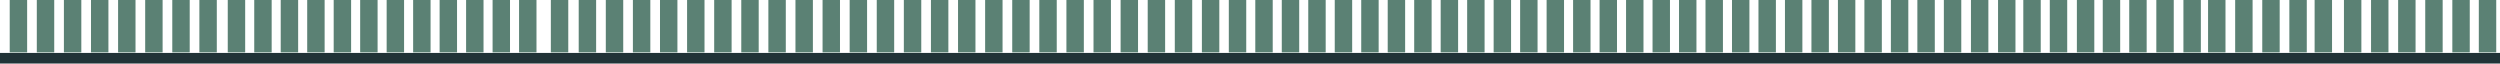 <svg width="472" height="12" viewBox="0 0 472 12" fill="none" xmlns="http://www.w3.org/2000/svg">
<line y1="11" x2="472" y2="11" stroke="#213337" stroke-width="2"/>
<rect x="1.834" width="3.289" height="9.893" fill="#5B8174"/>
<rect x="17.18" width="3.289" height="9.893" fill="#5B8174"/>
<rect x="12.065" width="3.289" height="9.893" fill="#5B8174"/>
<rect x="6.949" width="3.289" height="9.893" fill="#5B8174"/>
<rect x="43" width="3.289" height="9.893" fill="#5B8174"/>
<rect x="58" width="3.289" height="9.893" fill="#5B8174"/>
<rect x="53" width="3.289" height="9.893" fill="#5B8174"/>
<rect x="48" width="3.289" height="9.893" fill="#5B8174"/>
<rect x="22.296" width="3.289" height="9.893" fill="#5B8174"/>
<rect x="37.643" width="3.289" height="9.893" fill="#5B8174"/>
<rect x="32.527" width="3.289" height="9.893" fill="#5B8174"/>
<rect x="27.411" width="3.289" height="9.893" fill="#5B8174"/>
<rect x="124.607" width="3.289" height="9.893" fill="#5B8174"/>
<rect x="139.953" width="3.289" height="9.893" fill="#5B8174"/>
<rect x="134.838" width="3.289" height="9.893" fill="#5B8174"/>
<rect x="129.722" width="3.289" height="9.893" fill="#5B8174"/>
<rect x="165.531" width="3.289" height="9.893" fill="#5B8174"/>
<rect x="180.878" width="3.289" height="9.893" fill="#5B8174"/>
<rect x="175.762" width="3.289" height="9.893" fill="#5B8174"/>
<rect x="170.646" width="3.289" height="9.893" fill="#5B8174"/>
<rect x="145.069" width="3.289" height="9.893" fill="#5B8174"/>
<rect x="160.416" width="3.289" height="9.893" fill="#5B8174"/>
<rect x="155.3" width="3.289" height="9.893" fill="#5B8174"/>
<rect x="150.184" width="3.289" height="9.893" fill="#5B8174"/>
<rect x="185.993" width="3.289" height="9.893" fill="#5B8174"/>
<rect x="201.34" width="3.289" height="9.893" fill="#5B8174"/>
<rect x="196.224" width="3.289" height="9.893" fill="#5B8174"/>
<rect x="191.109" width="3.289" height="9.893" fill="#5B8174"/>
<rect x="226.917" width="3.289" height="9.893" fill="#5B8174"/>
<rect x="242" width="3.289" height="9.893" fill="#5B8174"/>
<rect x="237" width="3.289" height="9.893" fill="#5B8174"/>
<rect x="232" width="3.289" height="9.893" fill="#5B8174"/>
<rect x="206.455" width="3.289" height="9.893" fill="#5B8174"/>
<rect x="221.802" width="3.289" height="9.893" fill="#5B8174"/>
<rect x="216.687" width="3.289" height="9.893" fill="#5B8174"/>
<rect x="211.571" width="3.289" height="9.893" fill="#5B8174"/>
<rect x="247" width="3.289" height="9.893" fill="#5B8174"/>
<rect x="262" width="3.289" height="9.893" fill="#5B8174"/>
<rect x="257" width="3.289" height="9.893" fill="#5B8174"/>
<rect x="252" width="3.289" height="9.893" fill="#5B8174"/>
<rect x="287" width="3.289" height="9.893" fill="#5B8174"/>
<rect x="302" width="3.289" height="9.893" fill="#5B8174"/>
<rect x="297" width="3.289" height="9.893" fill="#5B8174"/>
<rect x="292" width="3.289" height="9.893" fill="#5B8174"/>
<rect x="267" width="3.289" height="9.893" fill="#5B8174"/>
<rect x="282" width="3.289" height="9.893" fill="#5B8174"/>
<rect x="277" width="3.289" height="9.893" fill="#5B8174"/>
<rect x="272" width="3.289" height="9.893" fill="#5B8174"/>
<rect x="307" width="3.289" height="9.893" fill="#5B8174"/>
<rect x="322" width="3.289" height="9.893" fill="#5B8174"/>
<rect x="317" width="3.289" height="9.893" fill="#5B8174"/>
<rect x="312" width="3.289" height="9.893" fill="#5B8174"/>
<rect x="347" width="3.289" height="9.893" fill="#5B8174"/>
<rect x="362" width="3.289" height="9.893" fill="#5B8174"/>
<rect x="357" width="3.289" height="9.893" fill="#5B8174"/>
<rect x="352" width="3.289" height="9.893" fill="#5B8174"/>
<rect x="327" width="3.289" height="9.893" fill="#5B8174"/>
<rect x="342" width="3.289" height="9.893" fill="#5B8174"/>
<rect x="337" width="3.289" height="9.893" fill="#5B8174"/>
<rect x="332" width="3.289" height="9.893" fill="#5B8174"/>
<rect x="377.231" width="3.289" height="9.893" fill="#5B8174"/>
<rect x="372.115" width="3.289" height="9.893" fill="#5B8174"/>
<rect x="367" width="3.289" height="9.893" fill="#5B8174"/>
<rect x="382" width="3.289" height="9.893" fill="#5B8174"/>
<rect x="397" width="3.289" height="9.893" fill="#5B8174"/>
<rect x="392.115" width="3.289" height="9.893" fill="#5B8174"/>
<rect x="387" width="3.289" height="9.893" fill="#5B8174"/>
<rect x="412.231" width="3.289" height="9.893" fill="#5B8174"/>
<rect x="407.115" width="3.289" height="9.893" fill="#5B8174"/>
<rect x="402" width="3.289" height="9.893" fill="#5B8174"/>
<rect x="416.884" width="3.289" height="9.893" fill="#5B8174"/>
<rect x="432.231" width="3.289" height="9.893" fill="#5B8174"/>
<rect x="427.115" width="3.289" height="9.893" fill="#5B8174"/>
<rect x="422" width="3.289" height="9.893" fill="#5B8174"/>
<rect x="437" width="3.289" height="9.893" fill="#5B8174"/>
<rect x="442.538" width="3.289" height="9.893" fill="#5B8174"/>
<rect x="457.885" width="3.289" height="9.893" fill="#5B8174"/>
<rect x="452.769" width="3.289" height="9.893" fill="#5B8174"/>
<rect x="447.654" width="3.289" height="9.893" fill="#5B8174"/>
<rect x="463" width="3.289" height="9.893" fill="#5B8174"/>
<rect x="63" width="3.289" height="9.893" fill="#5B8174"/>
<rect x="78" width="3.289" height="9.893" fill="#5B8174"/>
<rect x="73" width="3.289" height="9.893" fill="#5B8174"/>
<rect x="68" width="3.289" height="9.893" fill="#5B8174"/>
<rect x="104" width="3.289" height="9.893" fill="#5B8174"/>
<rect x="119.491" width="3.289" height="9.893" fill="#5B8174"/>
<rect x="114.376" width="3.289" height="9.893" fill="#5B8174"/>
<rect x="109.26" width="3.289" height="9.893" fill="#5B8174"/>
<rect x="83" width="3.289" height="9.893" fill="#5B8174"/>
<rect x="98" width="3.289" height="9.893" fill="#5B8174"/>
<rect x="93" width="3.289" height="9.893" fill="#5B8174"/>
<rect x="88" width="3.289" height="9.893" fill="#5B8174"/>
<rect x="468" width="3.289" height="9.893" fill="#5B8174"/>
</svg>
